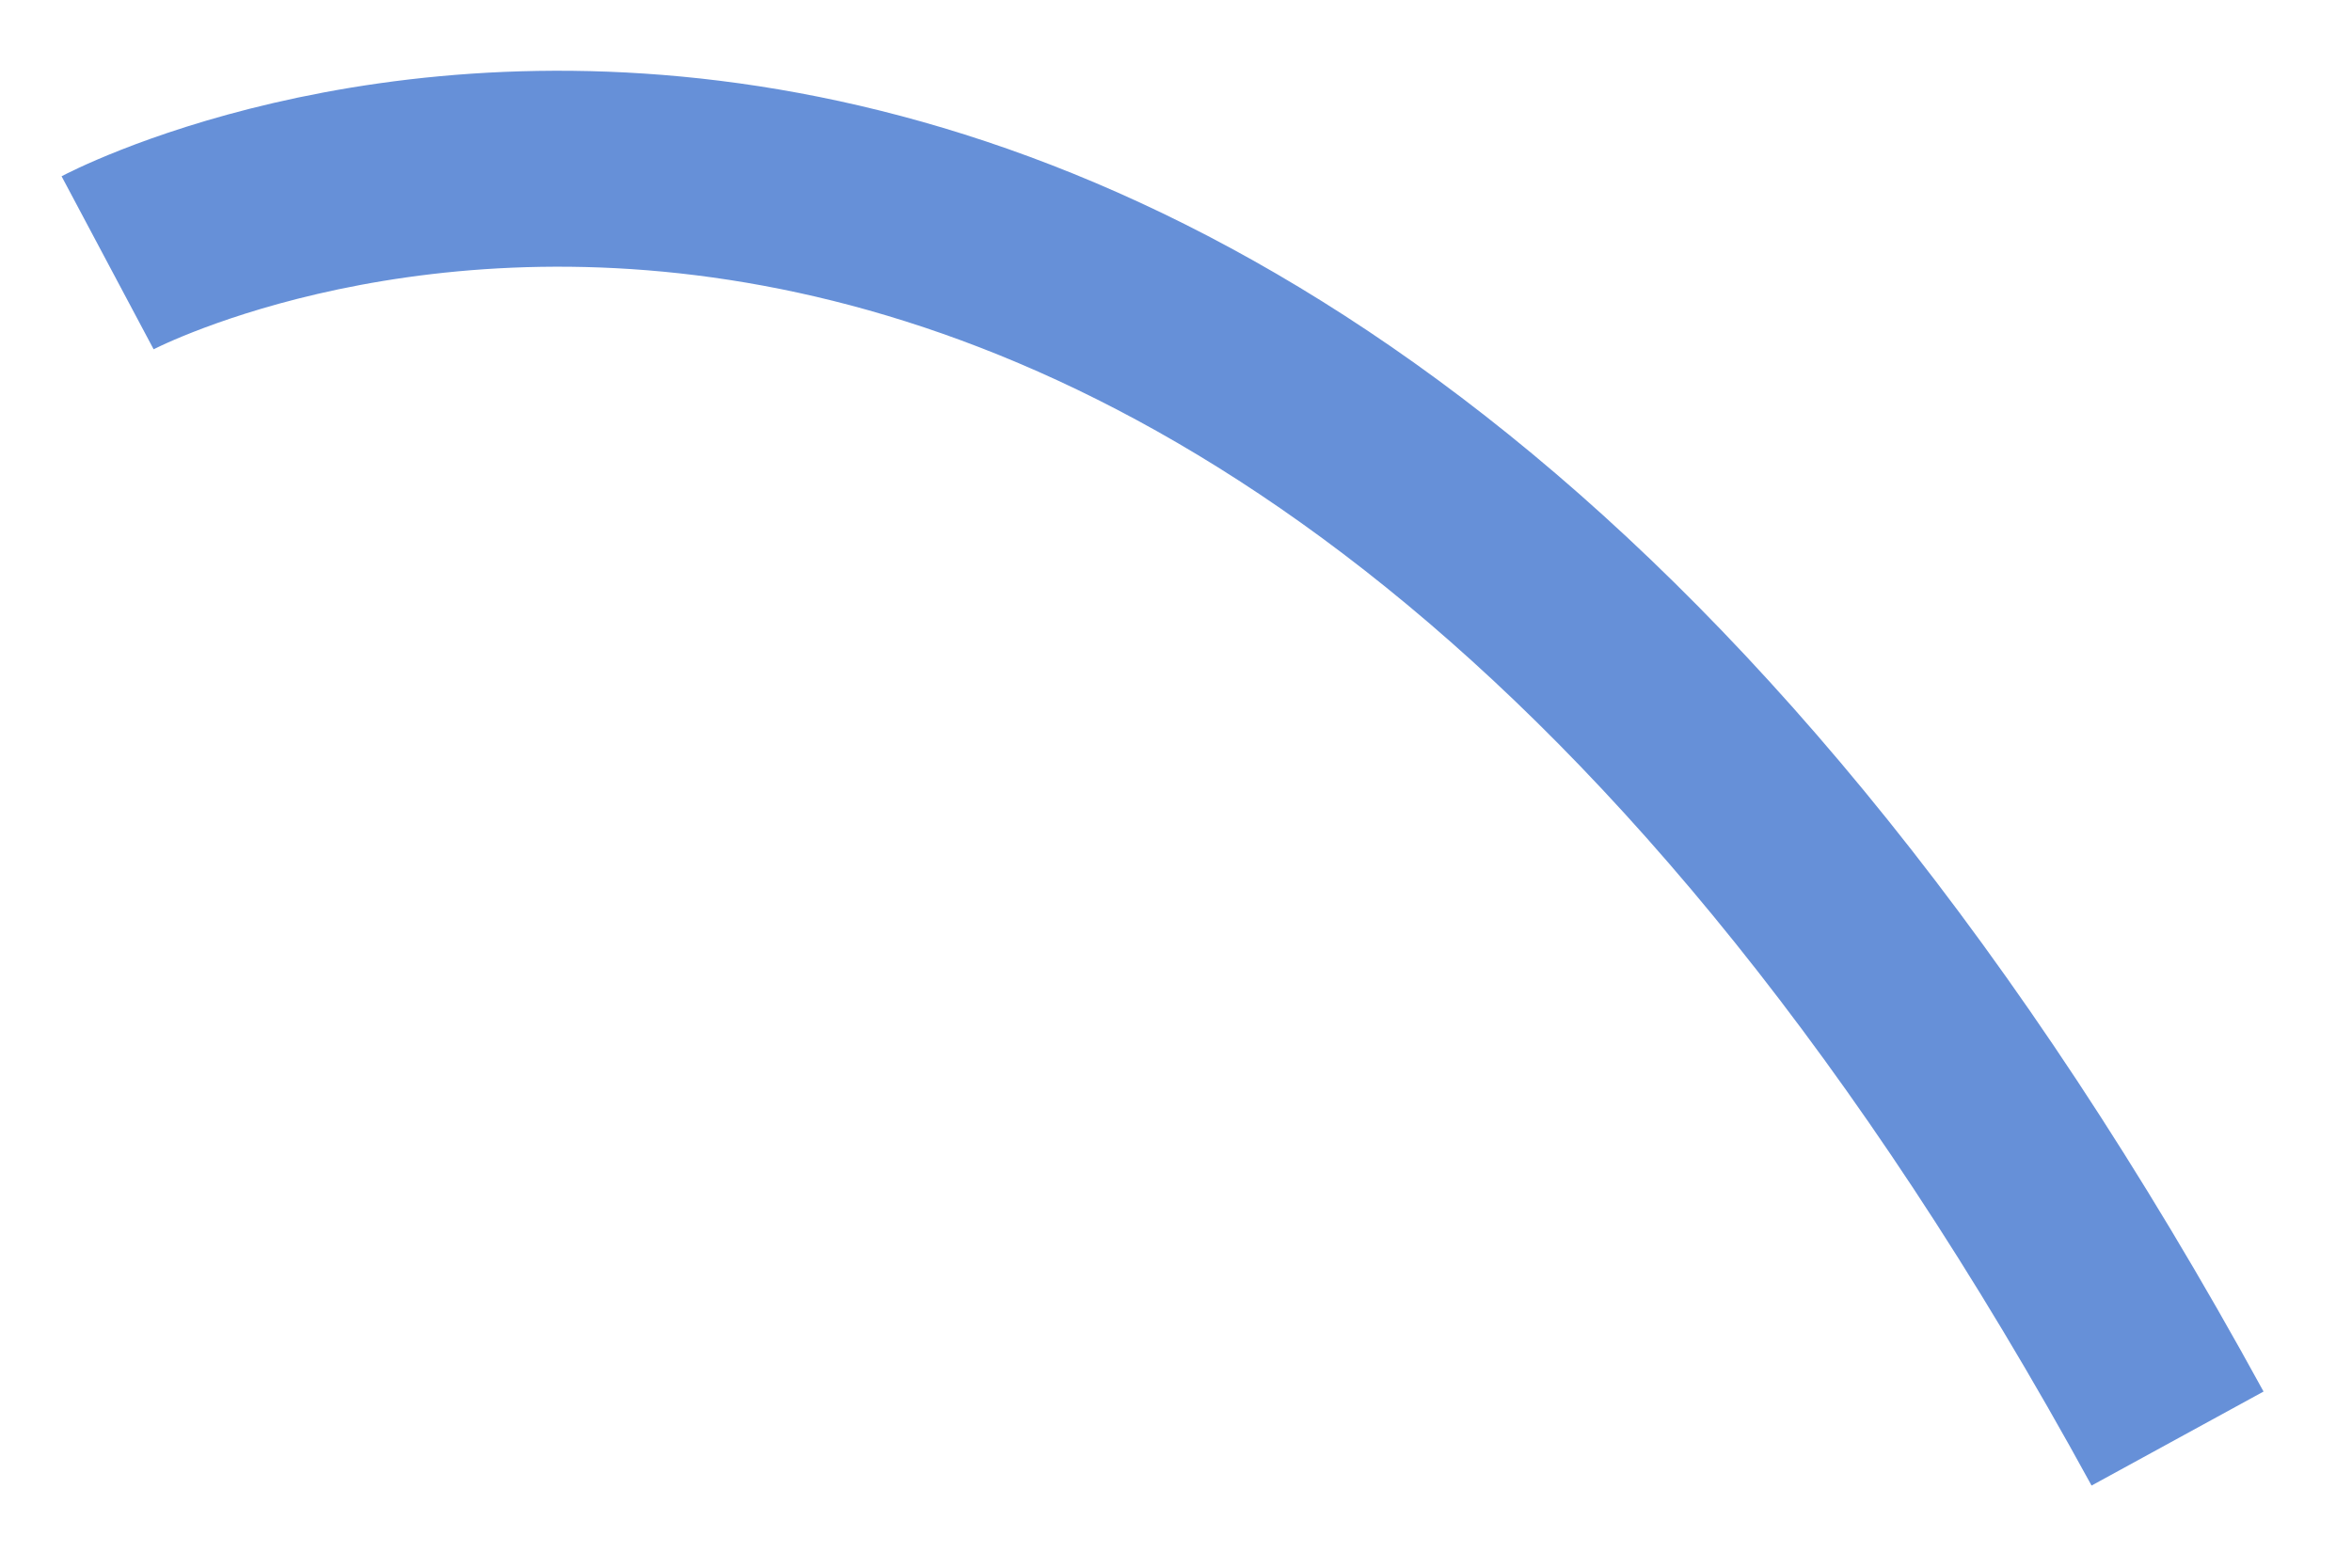 <?xml version="1.0" encoding="UTF-8" standalone="no"?><svg width='12' height='8' viewBox='0 0 12 8' fill='none' xmlns='http://www.w3.org/2000/svg'>
<path d='M0.549 1.341C0.549 1.341 6.189 -1.659 11.11 7.341' stroke='#6690D8'/>
</svg>
